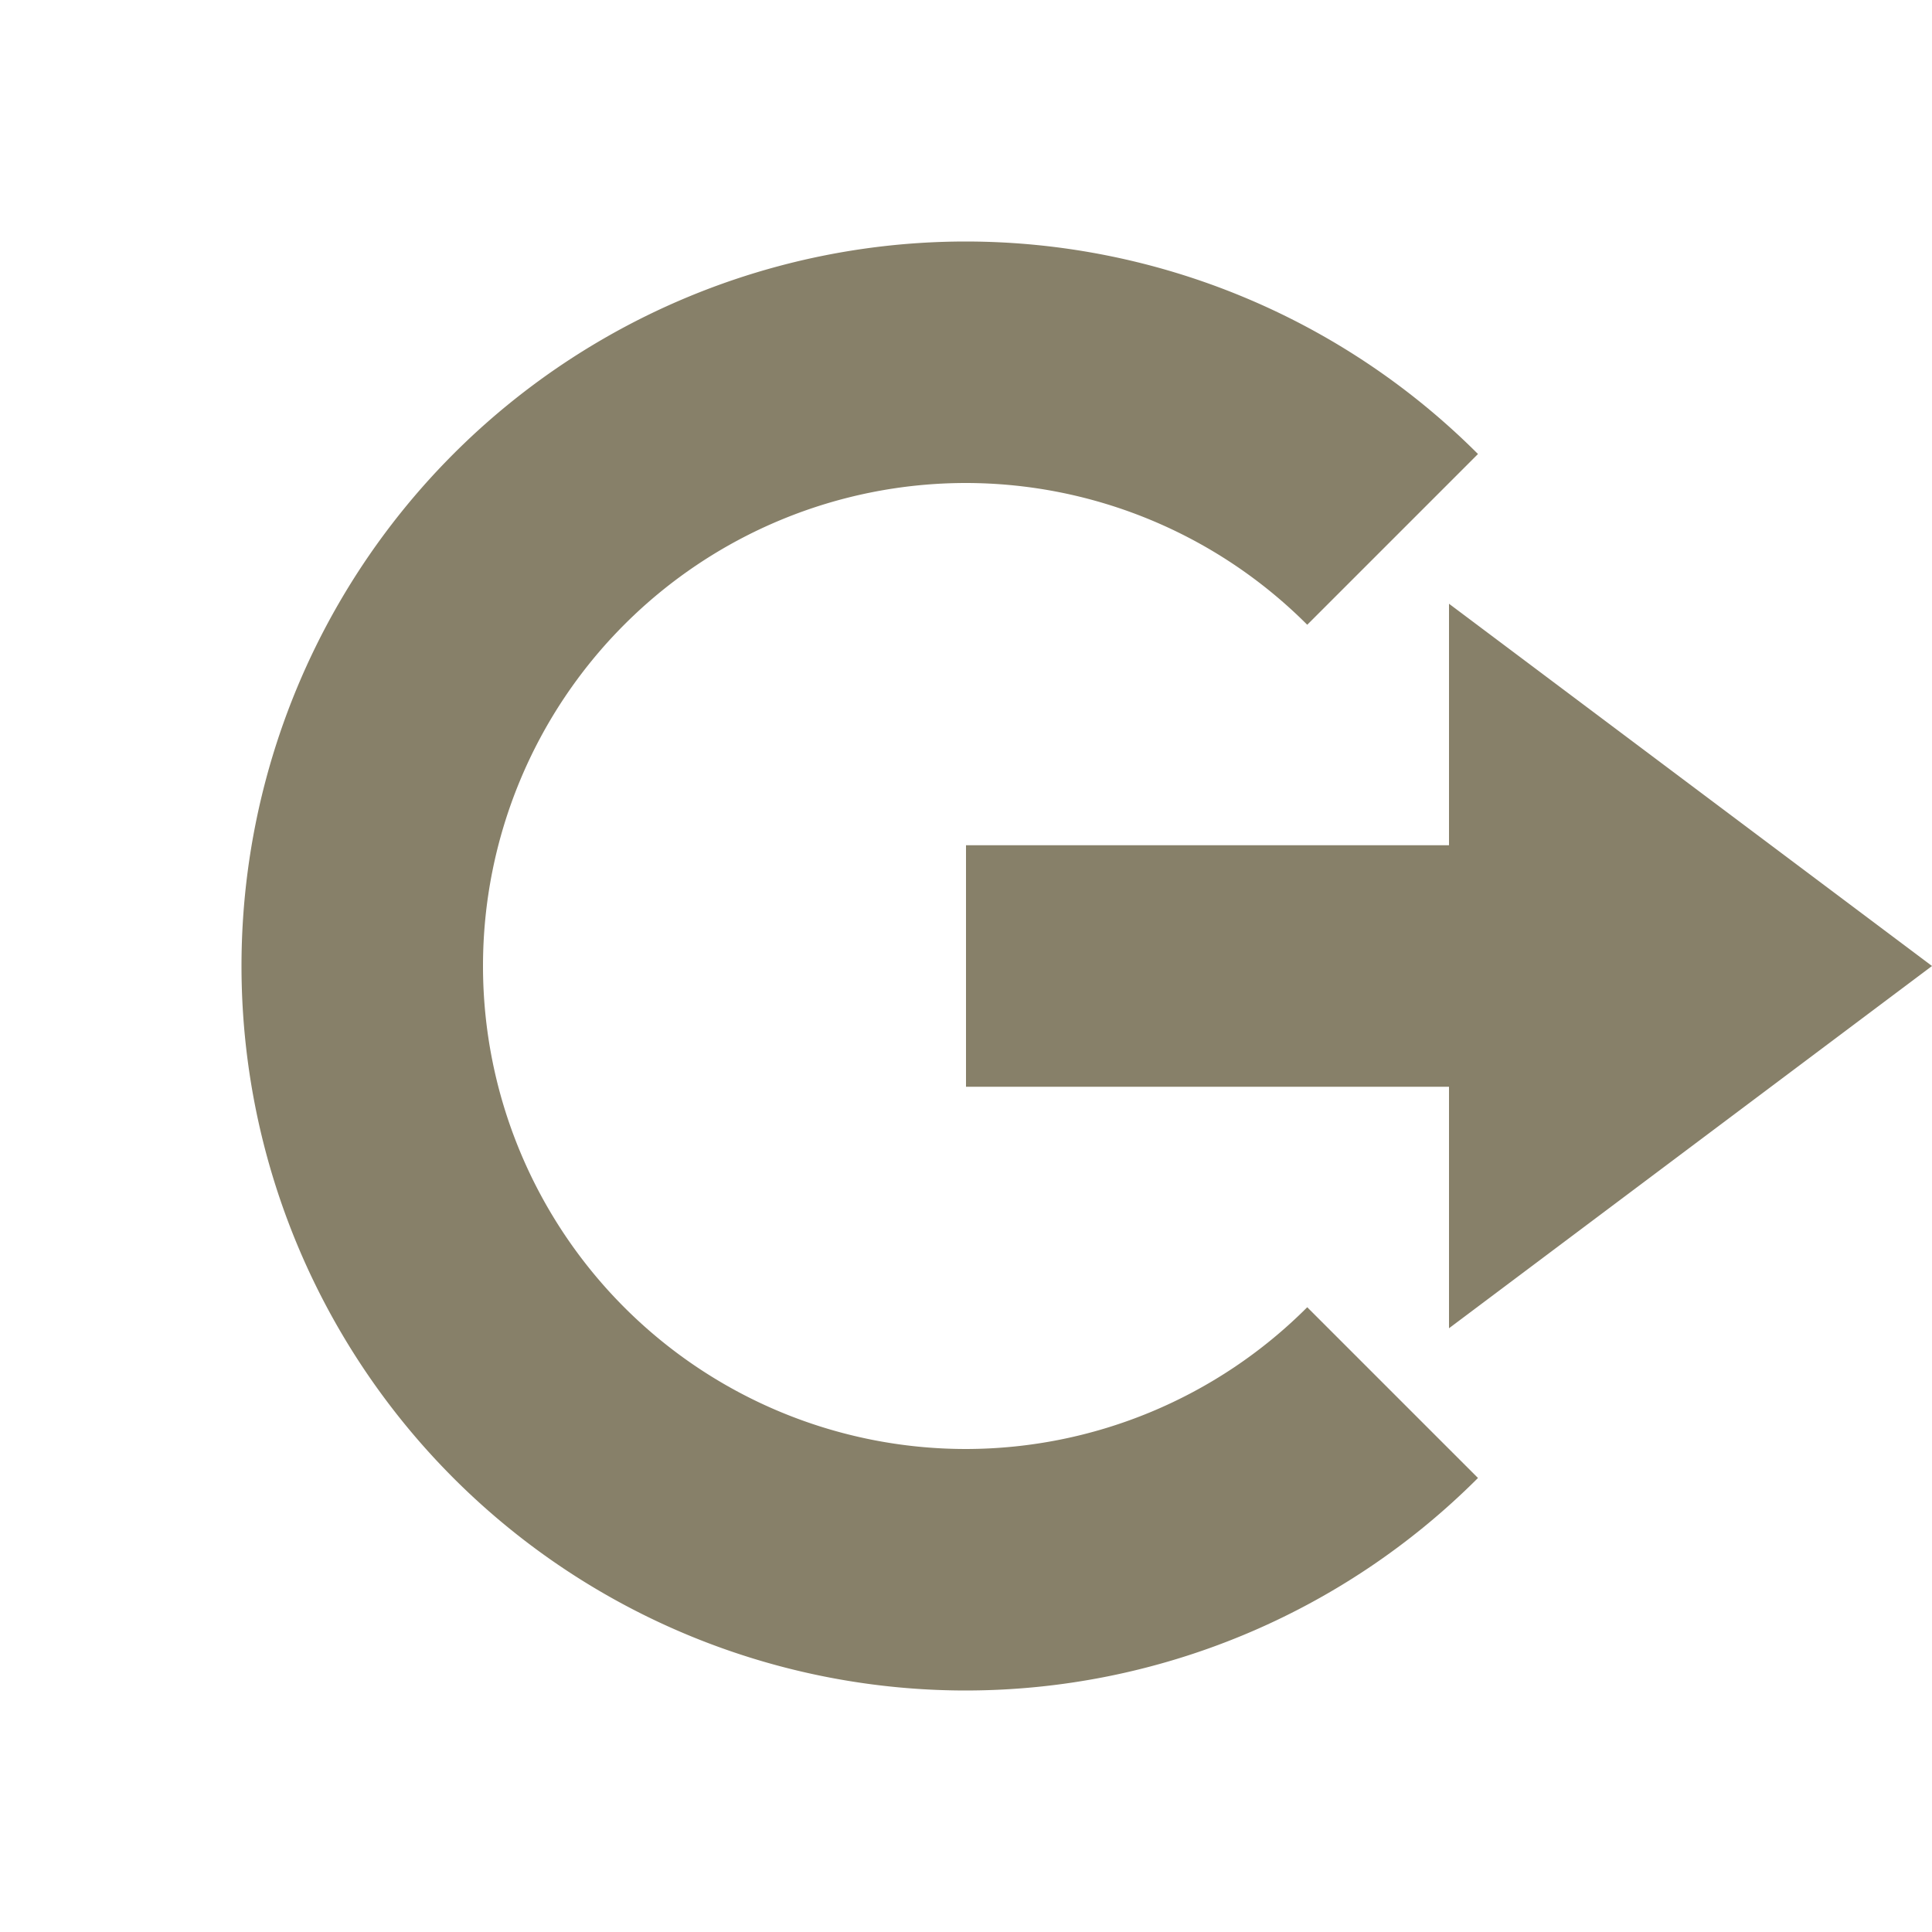 <svg xmlns="http://www.w3.org/2000/svg" width="16" height="16" version="1.1">
 <path style="fill:#878069" d="M 12,5 16,8 12,11 V 9 H 8 V 7 H 12 Z"/>
 <path style="fill:#878069" d="M 8,2 A 6,6 0 0 0 2,8 6,6 0 0 0 8,14 6,6 0 0 0 12.24,12.24 L 10.826,10.826 A 4,4 0 0 1 8,12 4,4 0 0 1 4,8 4,4 0 0 1 8,4 4,4 0 0 1 10.826,5.174 L 12.24,3.76 A 6,6 0 0 0 8,2 Z"/>
</svg>
